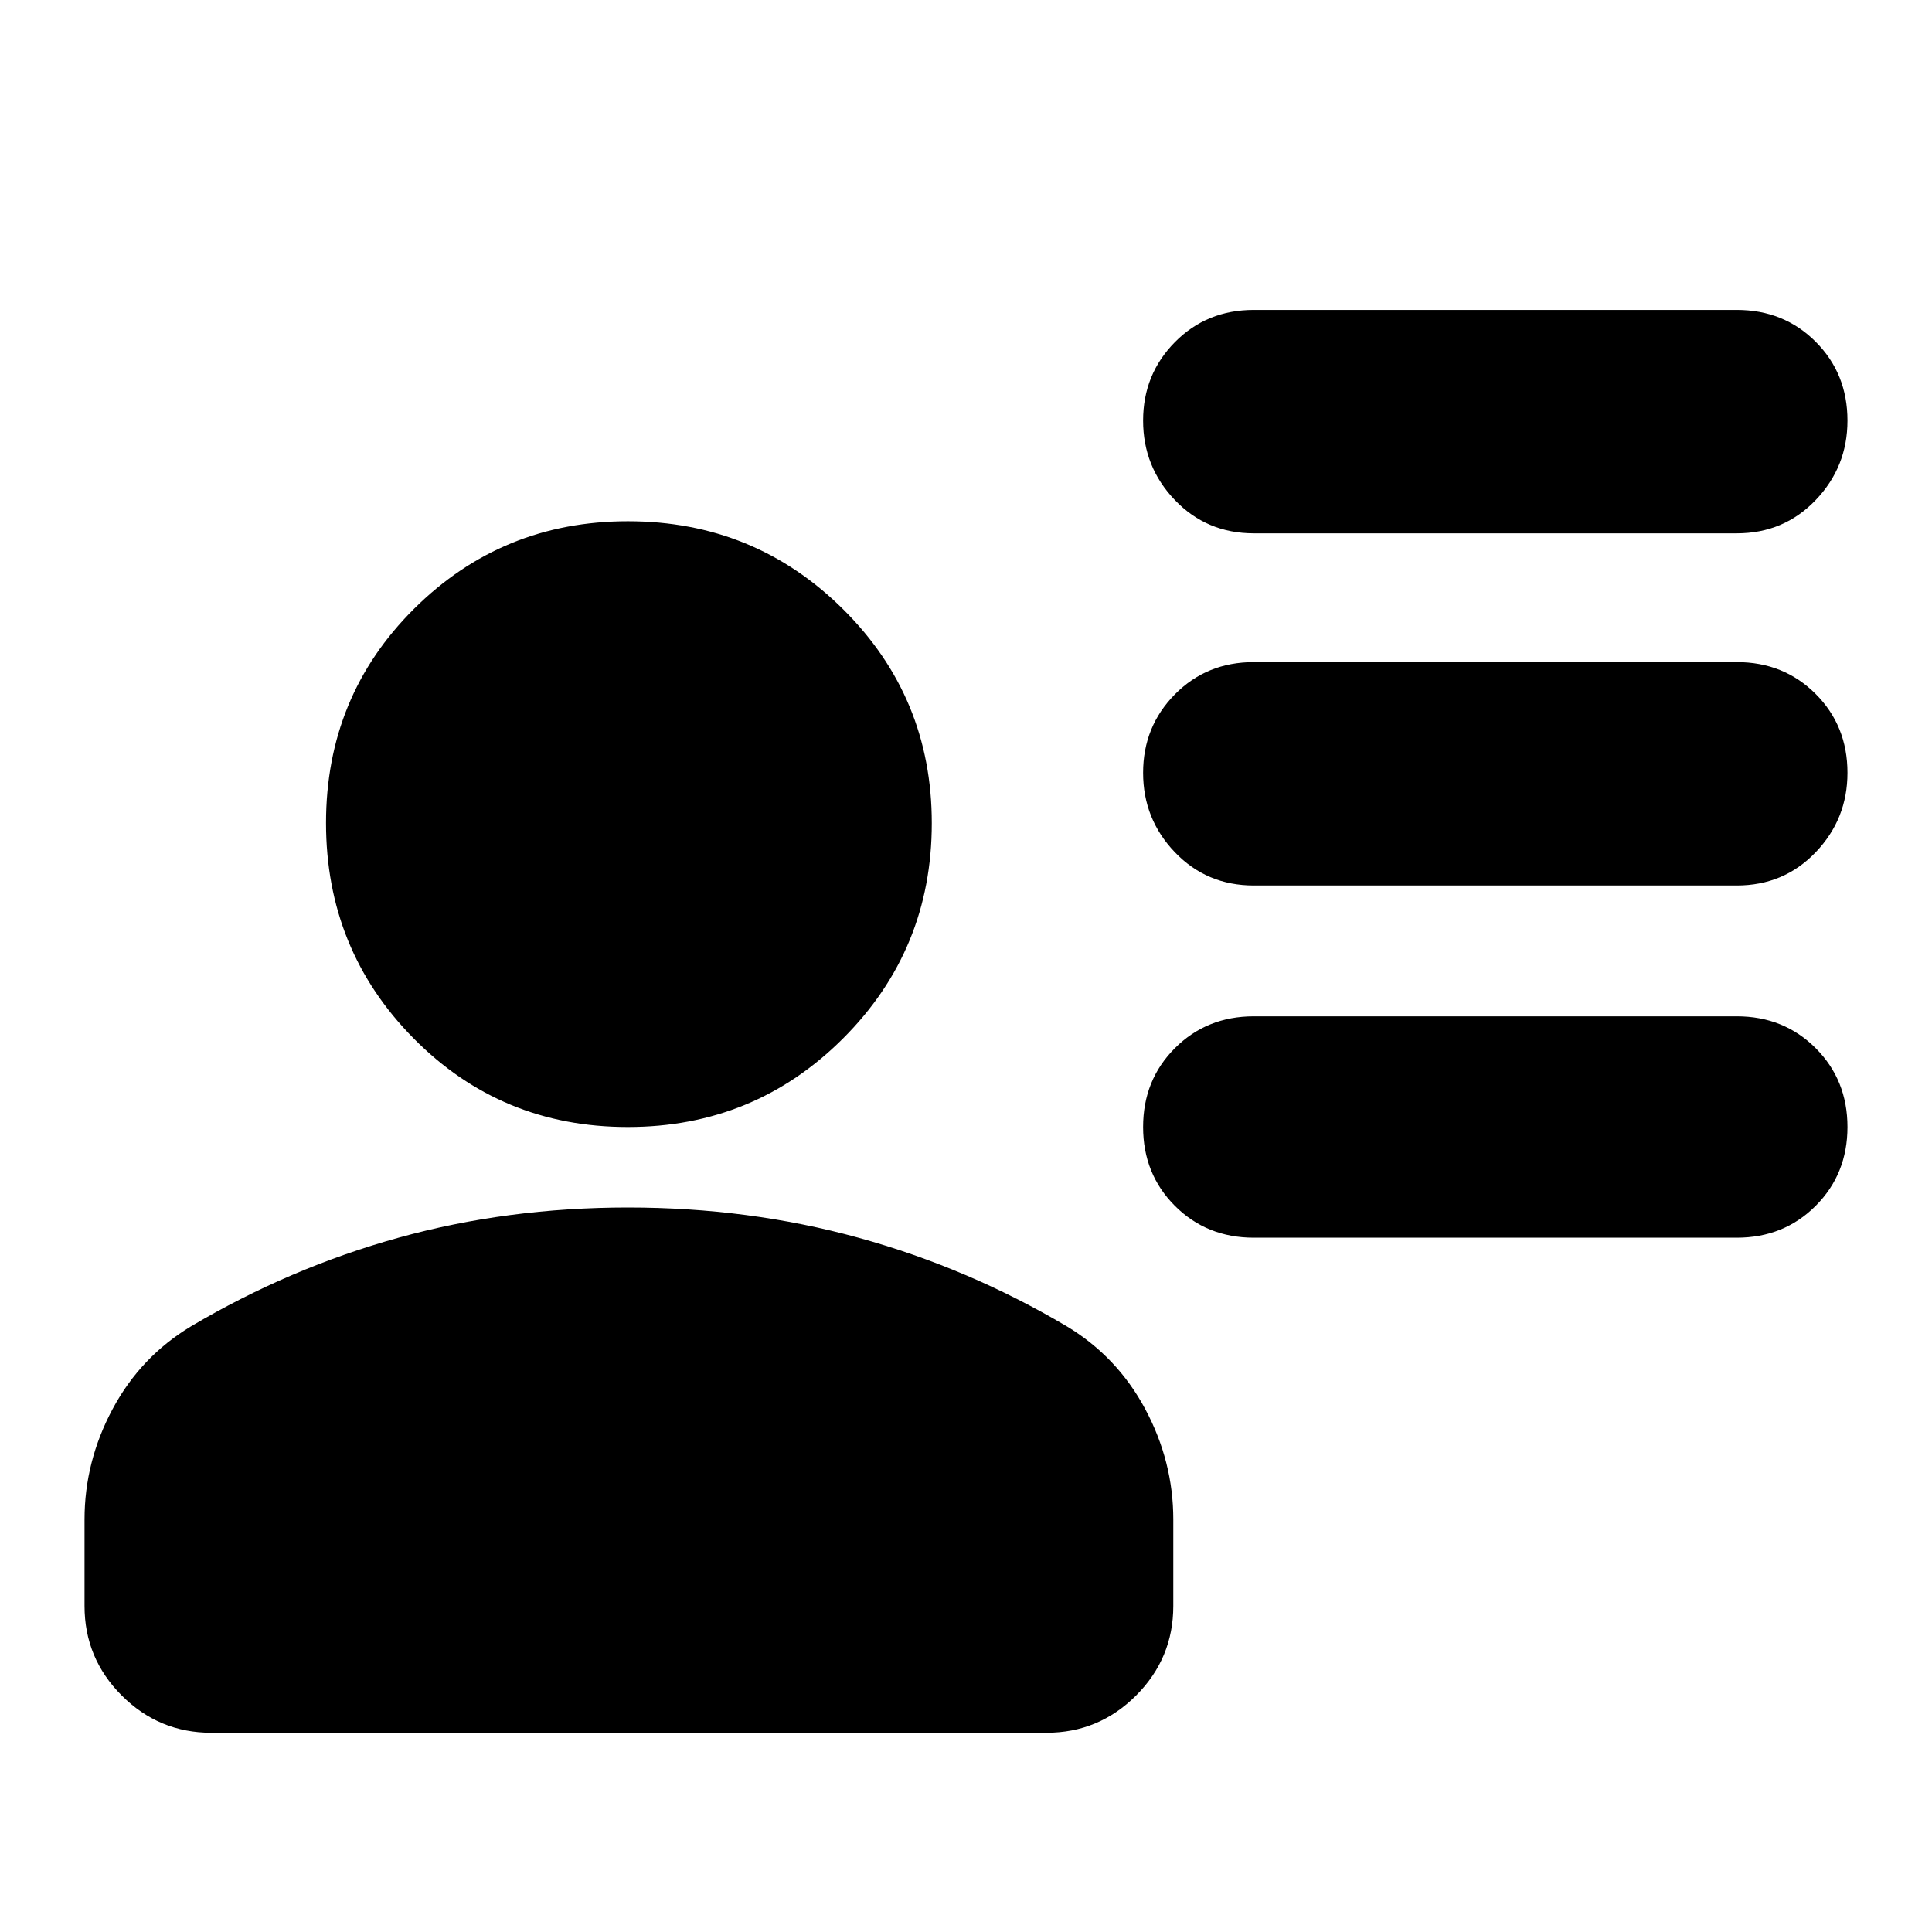 <svg xmlns="http://www.w3.org/2000/svg" height="24" viewBox="0 -960 960 960" width="24"><path d="M623-695q-23.37 0-39.19-16.5Q568-728 568-751t15.81-39q15.82-16 39.19-16h240q23.38 0 39.19 15.81Q918-774.38 918-751q0 23-15.81 39.5T863-695H623Zm0 175q-23.37 0-39.19-16.5Q568-553 568-576t15.81-39q15.82-16 39.19-16h240q23.38 0 39.19 15.81Q918-599.38 918-576q0 23-15.81 39.5T863-520H623Zm0 175q-23.37 0-39.19-15.81Q568-376.63 568-400q0-23.38 15.81-39.19Q599.63-455 623-455h240q23.38 0 39.19 15.81Q918-423.38 918-400q0 23.37-15.81 39.19Q886.38-345 863-345H623Zm-311.06-55Q249-400 205.5-444.06t-43.5-107q0-62.94 43.75-106.44T312-701q62.92 0 106.96 43.75Q463-613.5 463-551q0 62.92-44.06 106.96-44.06 44.04-107 44.04ZM42-162v-43q0-28.8 13.95-54.86Q69.89-285.91 95-301q49-29 103.06-44 54.05-15 114-15 59.94 0 114.44 15T530-301q25.11 15.09 39.05 41.14Q583-233.8 583-205v43q0 26-18.5 44.5T520-99H105q-26 0-44.5-18.5T42-162Z"/></svg>